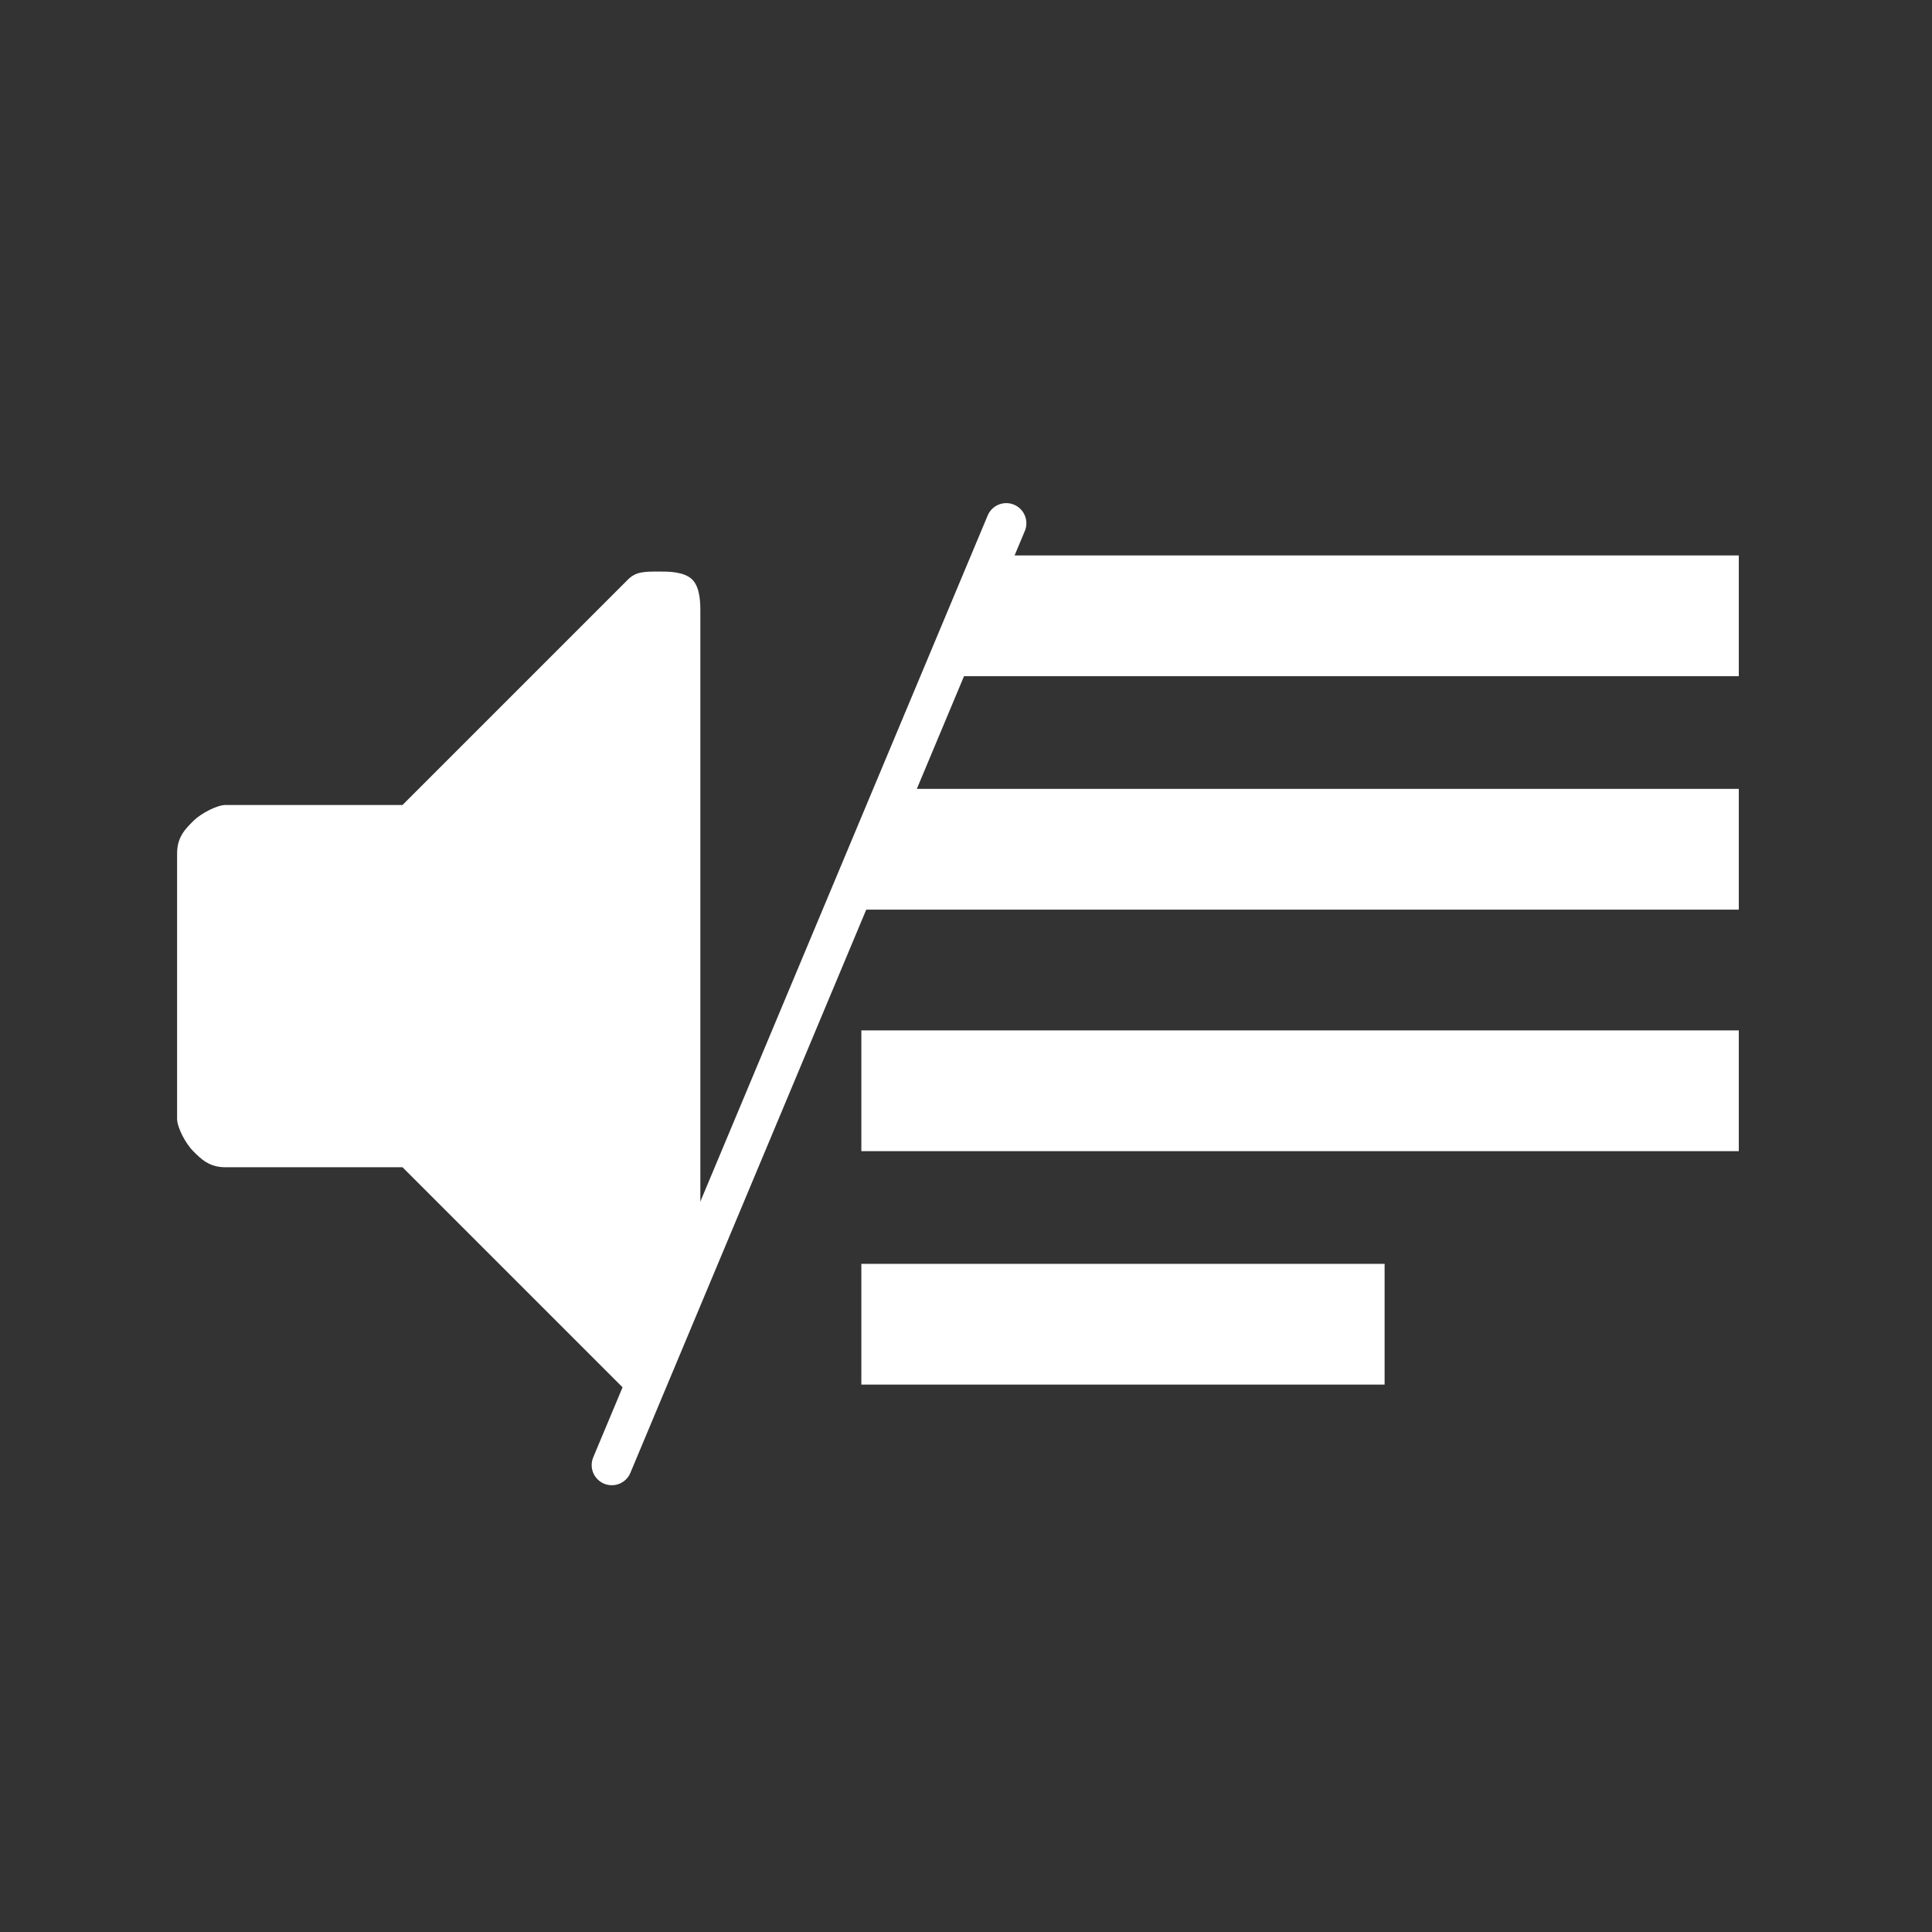 <?xml version="1.0" encoding="utf-8"?>
<!-- Generator: Adobe Illustrator 22.0.1, SVG Export Plug-In . SVG Version: 6.00 Build 0)  -->
<svg version="1.1" id="Layer_1" xmlns="http://www.w3.org/2000/svg" xmlns:xlink="http://www.w3.org/1999/xlink" x="0px" y="0px"
	 viewBox="0 0 24 24" style="enable-background:new 0 0 24 24;" xml:space="preserve">
<rect x="0" y="0" width="24" height="24" fill="#333333" stroke="none"/>
<style type="text/css">
	.st0{fill:#FFFFFF;}
	.st1{fill:none;stroke:#FFFFFF;stroke-width:0.5;stroke-linecap:round;stroke-miterlimit:10;}
</style>
<rect x="10.7" y="12.8" class="st0" width="10.9" height="1.5"/>
<rect x="10.7" y="15.7" class="st0" width="6.5" height="1.5"/>
<polygon class="st0" points="10.7,11.3 21.6,11.3 21.6,9.8 11.1,9.8 10.7,10.8 "/>
<polygon class="st0" points="21.6,6.9 12.4,6.9 11.8,8.4 21.6,8.4 "/>
<path class="st0" d="M8.6,7.2C8.5,7.1,8.3,7.1,8.2,7.1C8,7.1,7.9,7.1,7.8,7.2L5,10H2.8c-0.1,0-0.3,0.1-0.4,0.2
	c-0.1,0.1-0.2,0.2-0.2,0.4v3.3c0,0.1,0.1,0.3,0.2,0.4c0.1,0.1,0.2,0.2,0.4,0.2H5l2.8,2.8c0,0,0.1,0.1,0.1,0.1l0.8-1.9V7.6
	C8.7,7.5,8.7,7.3,8.6,7.2z"/>
<line class="st1" x1="12.5" y1="6.5" x2="7.6" y2="18.2"/>
</svg>
